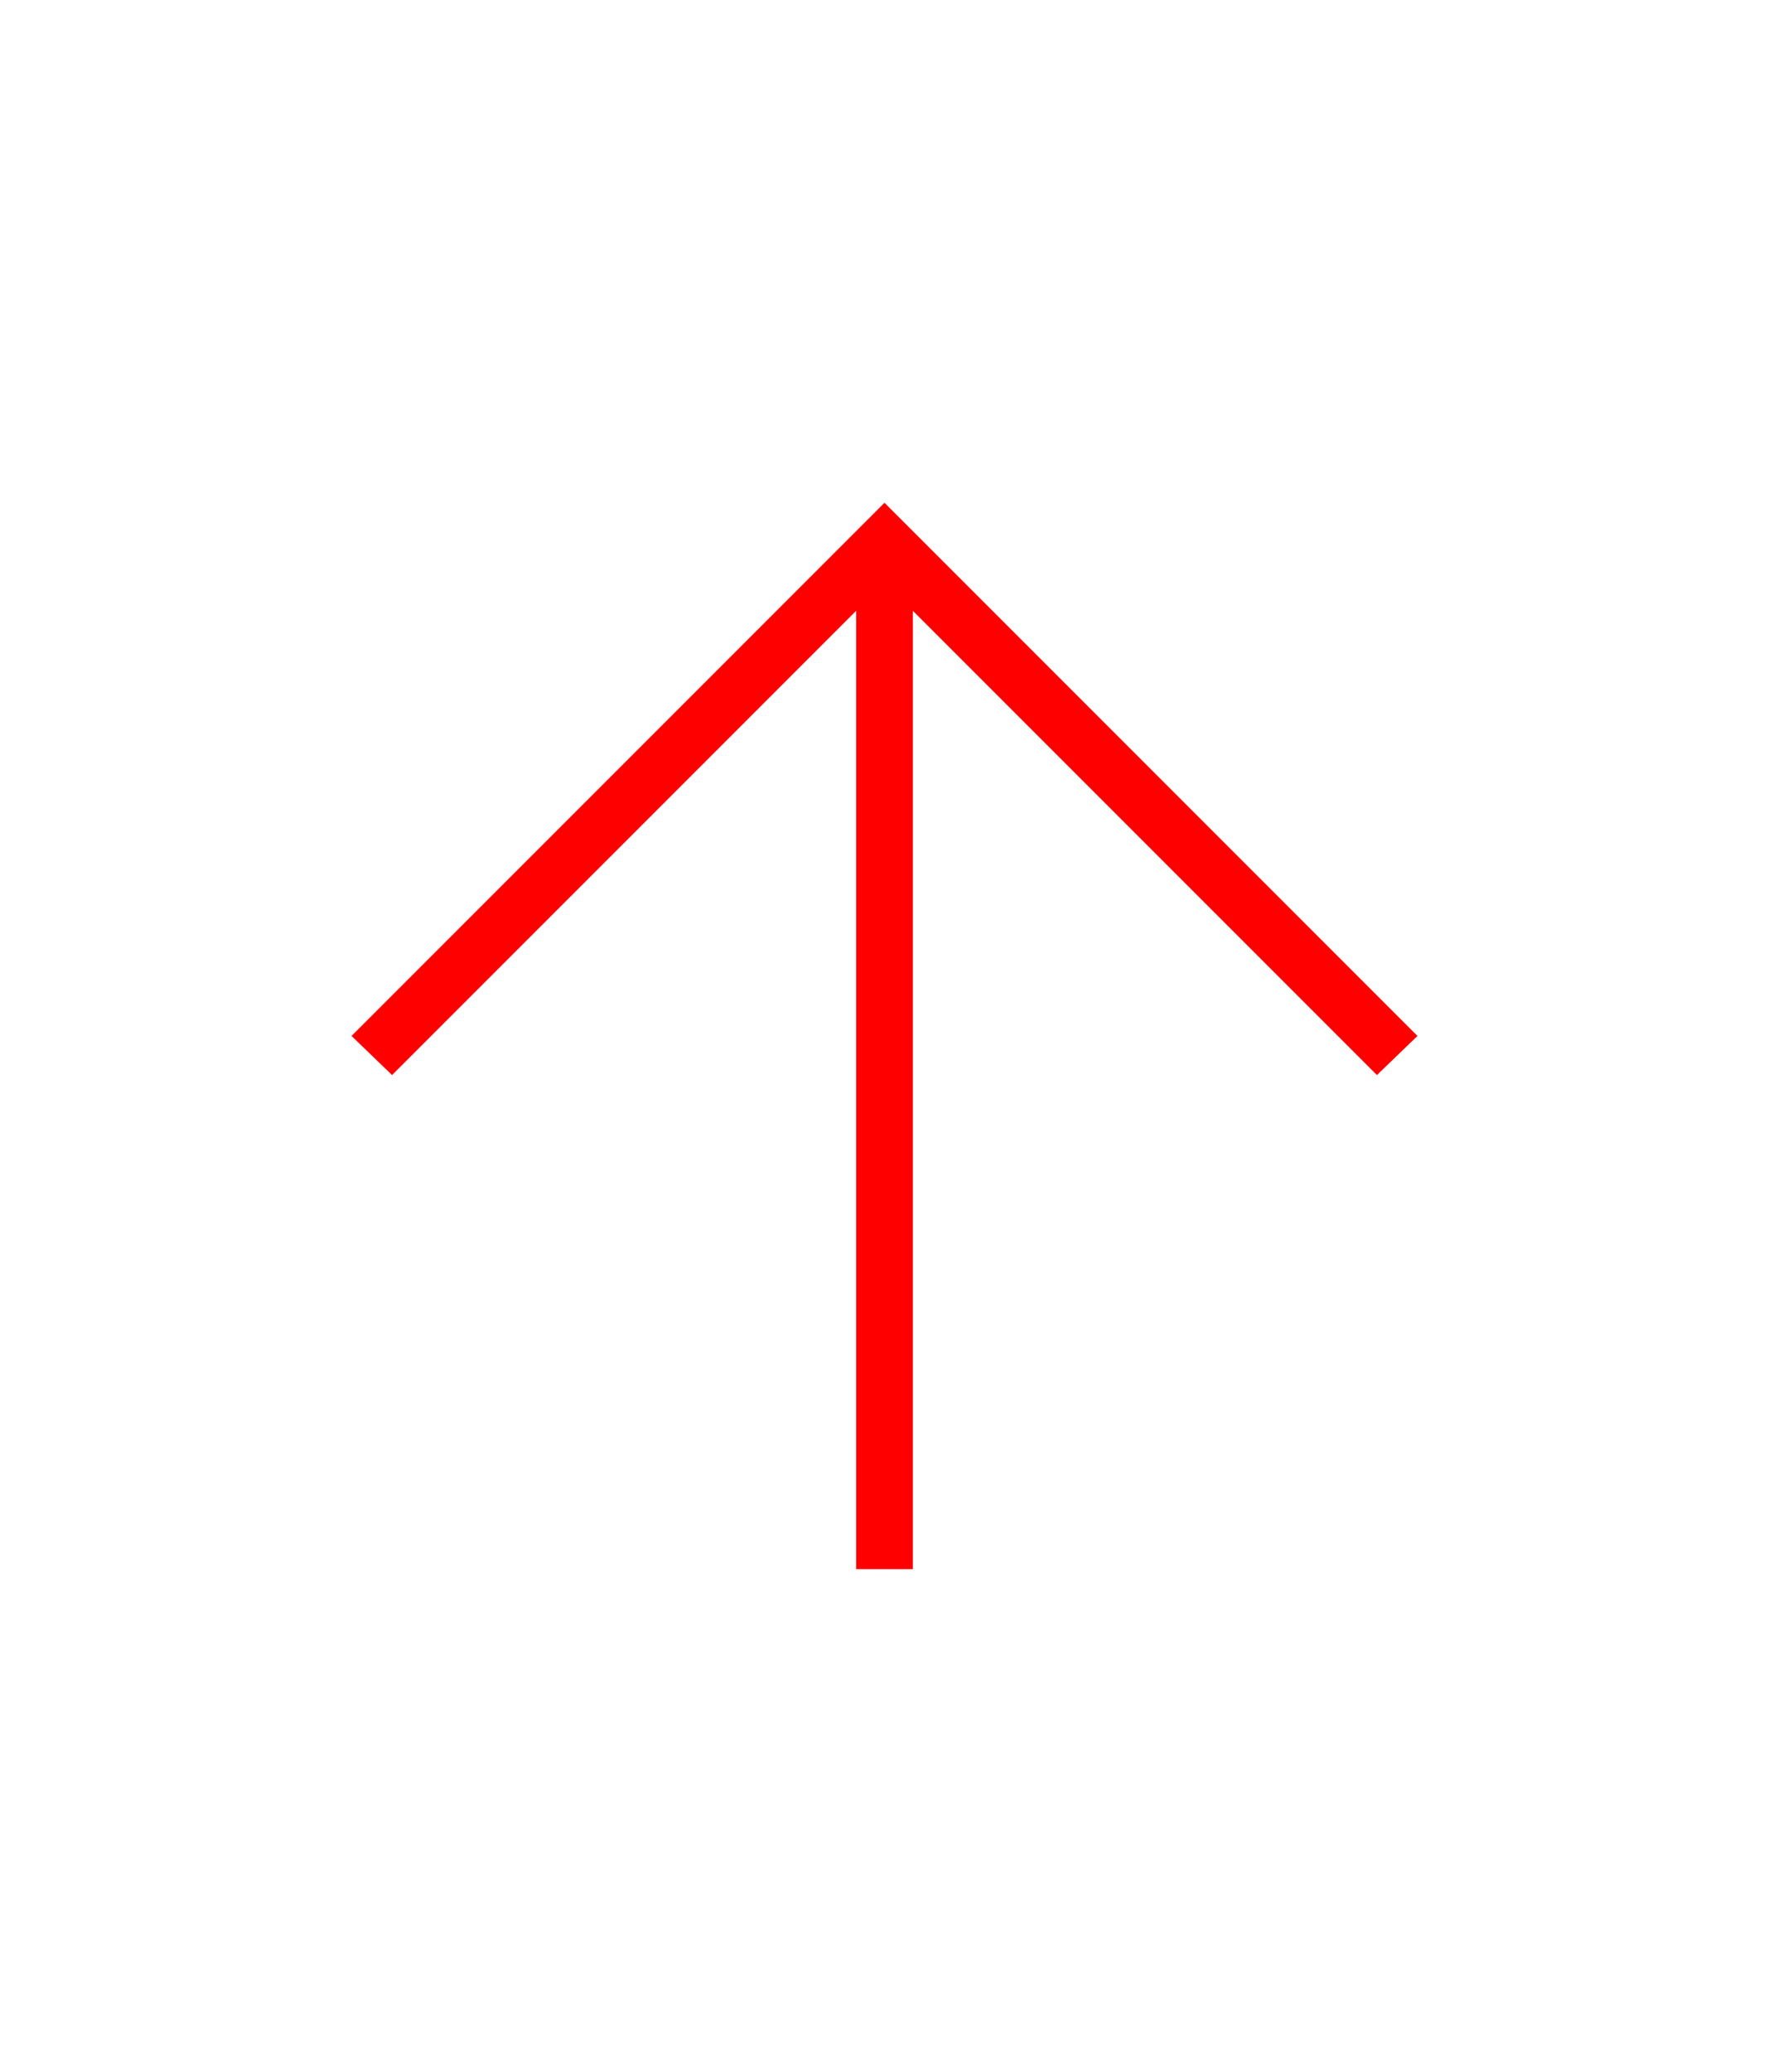 <svg xmlns="http://www.w3.org/2000/svg" height="48" viewBox="0 96 960 960" width="48" style="&#10;    height: 48px;&#10;    fill: red;&#10;    width: 41px;&#10;"><path d="M464.615 865.231V345.385L212.769 597.231l-22-21.231L480 286.769 769.231 576l-22 21.231-251.846-251.846v519.846h-30.77Z"/></svg>
